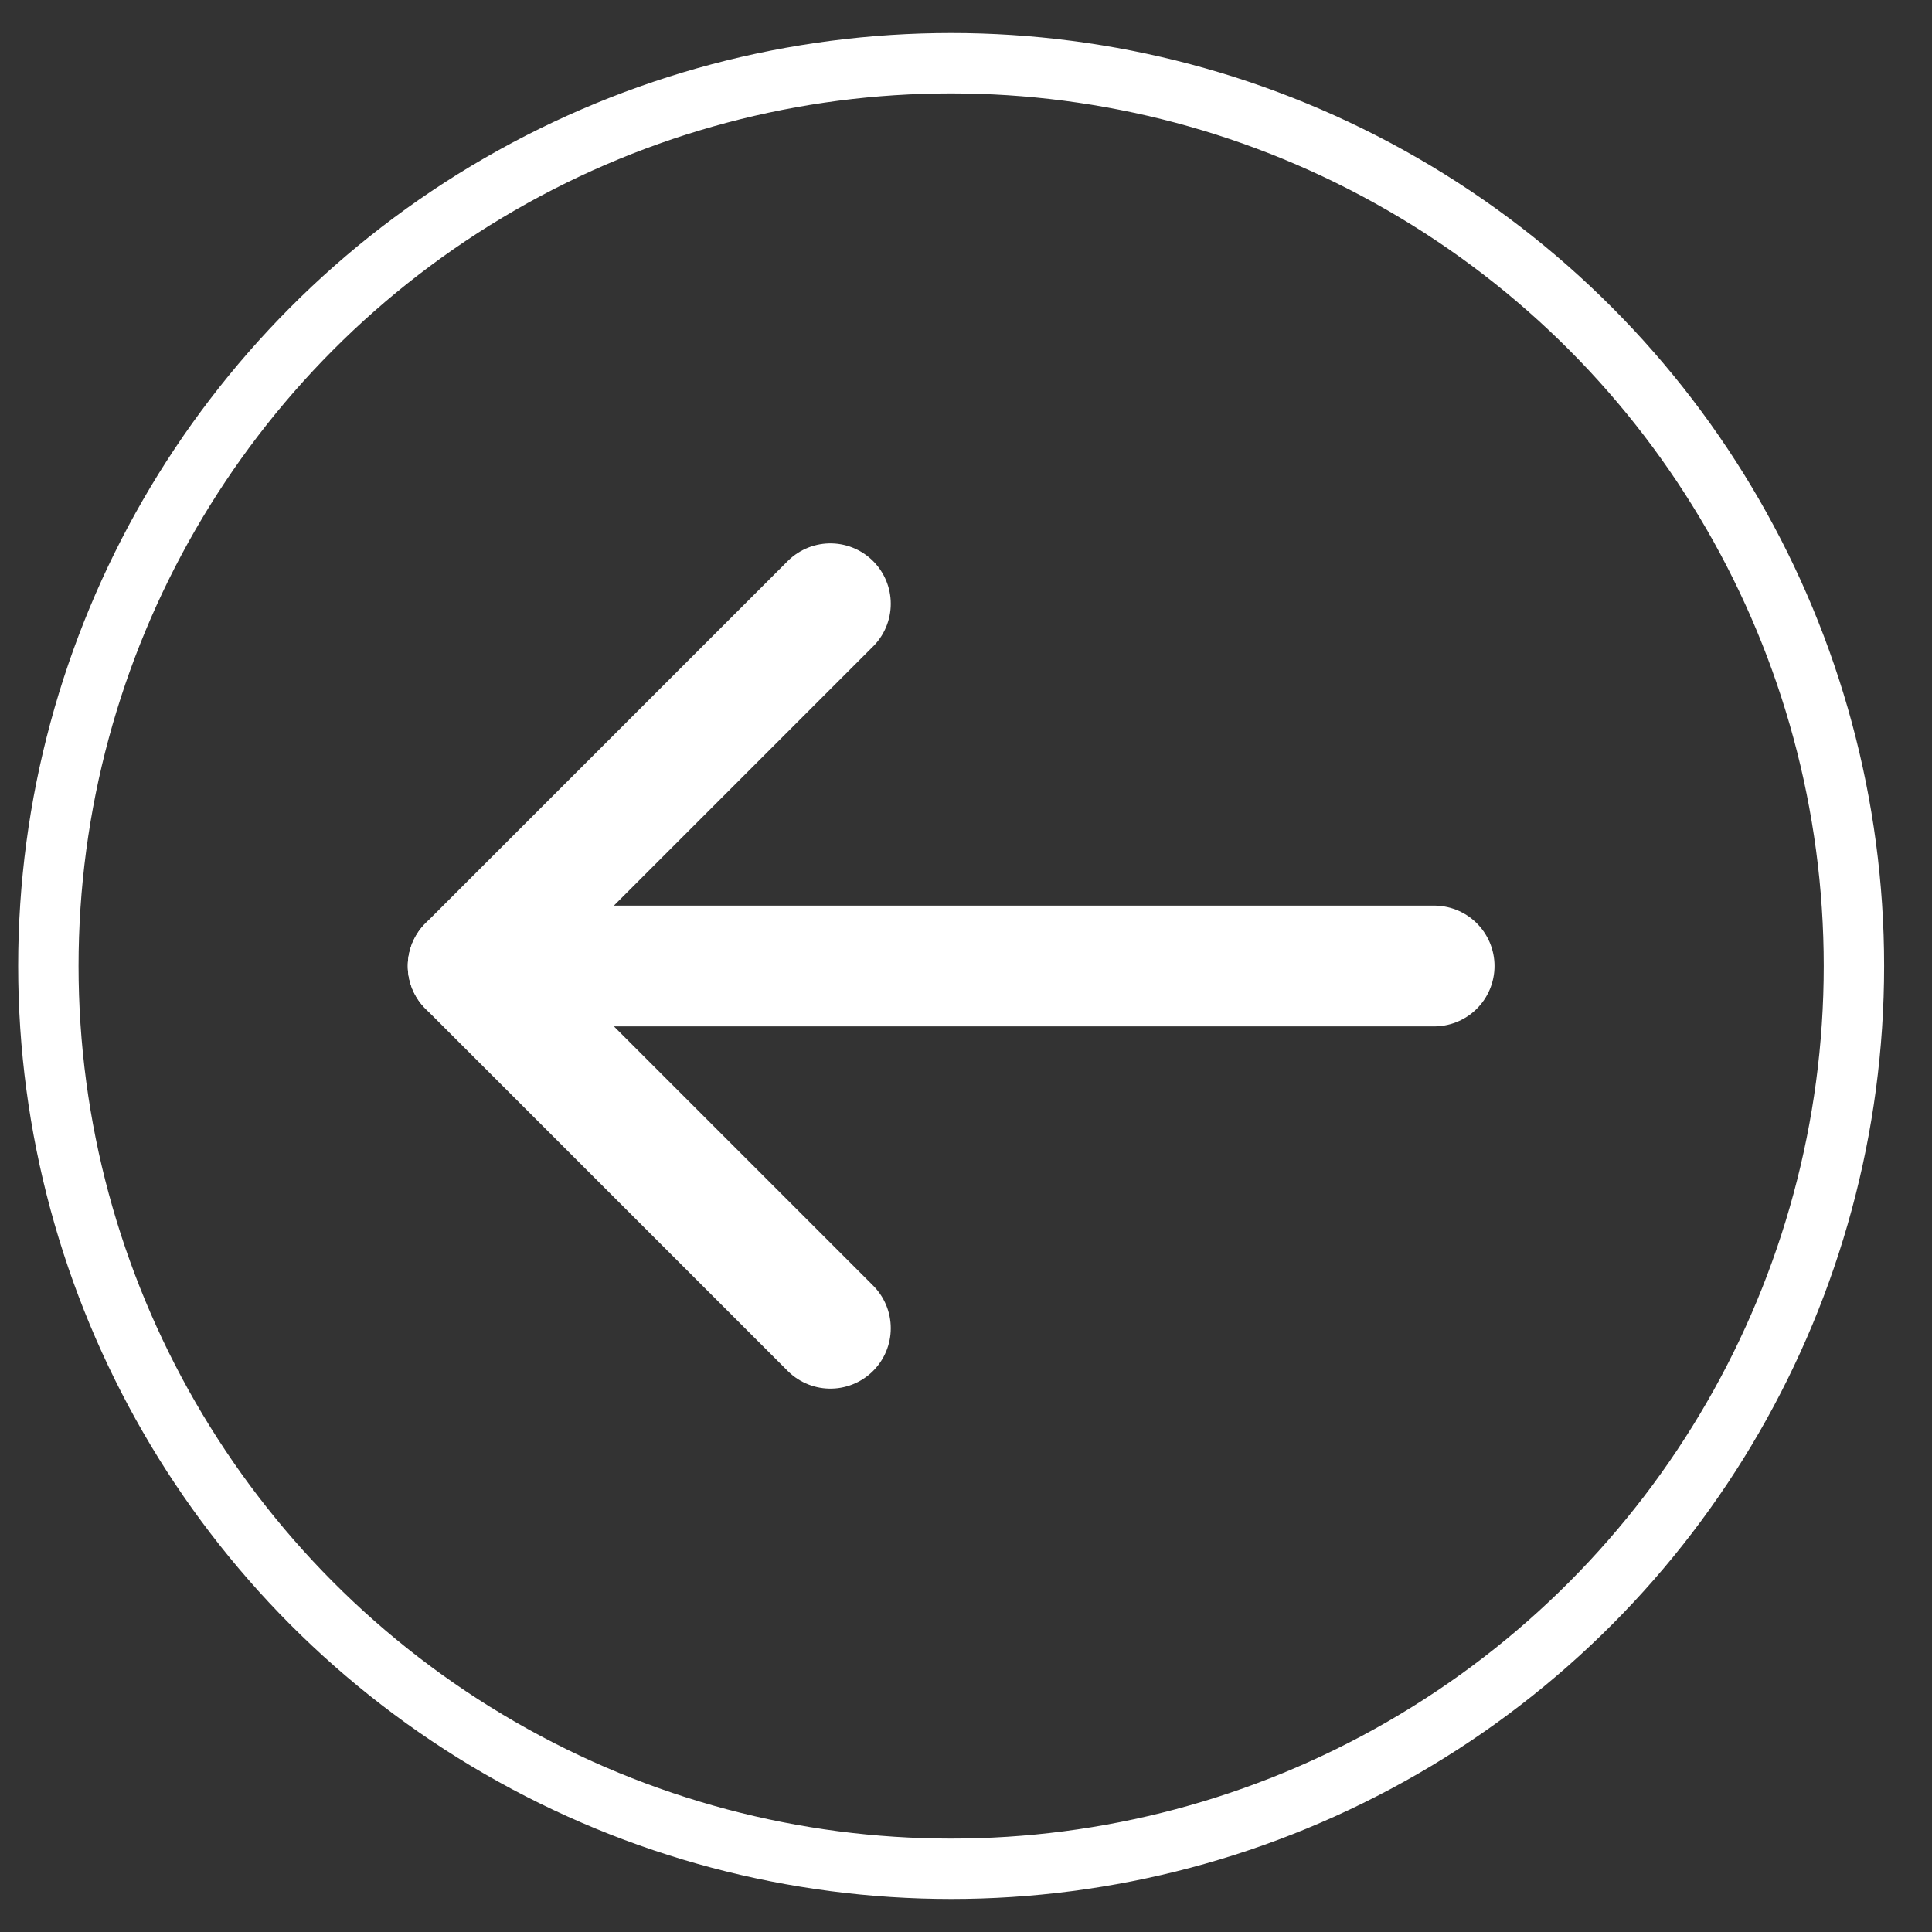 <svg width="32" height="32" viewBox="0 0 32 32" fill="none" xmlns="http://www.w3.org/2000/svg">
<rect x="0" y="0" width="32" height="32" fill="#333333" stroke="none"/>
<circle cx="15.754" cy="16" r="14.953" stroke="white"/>
<path d="M23.754 16H7.754" stroke="white" stroke-width="2" stroke-linecap="round" stroke-linejoin="round"/>
<path d="M13.754 22L7.754 16L13.754 10" stroke="white" stroke-width="2" stroke-linecap="round" stroke-linejoin="round"/>
</svg>
